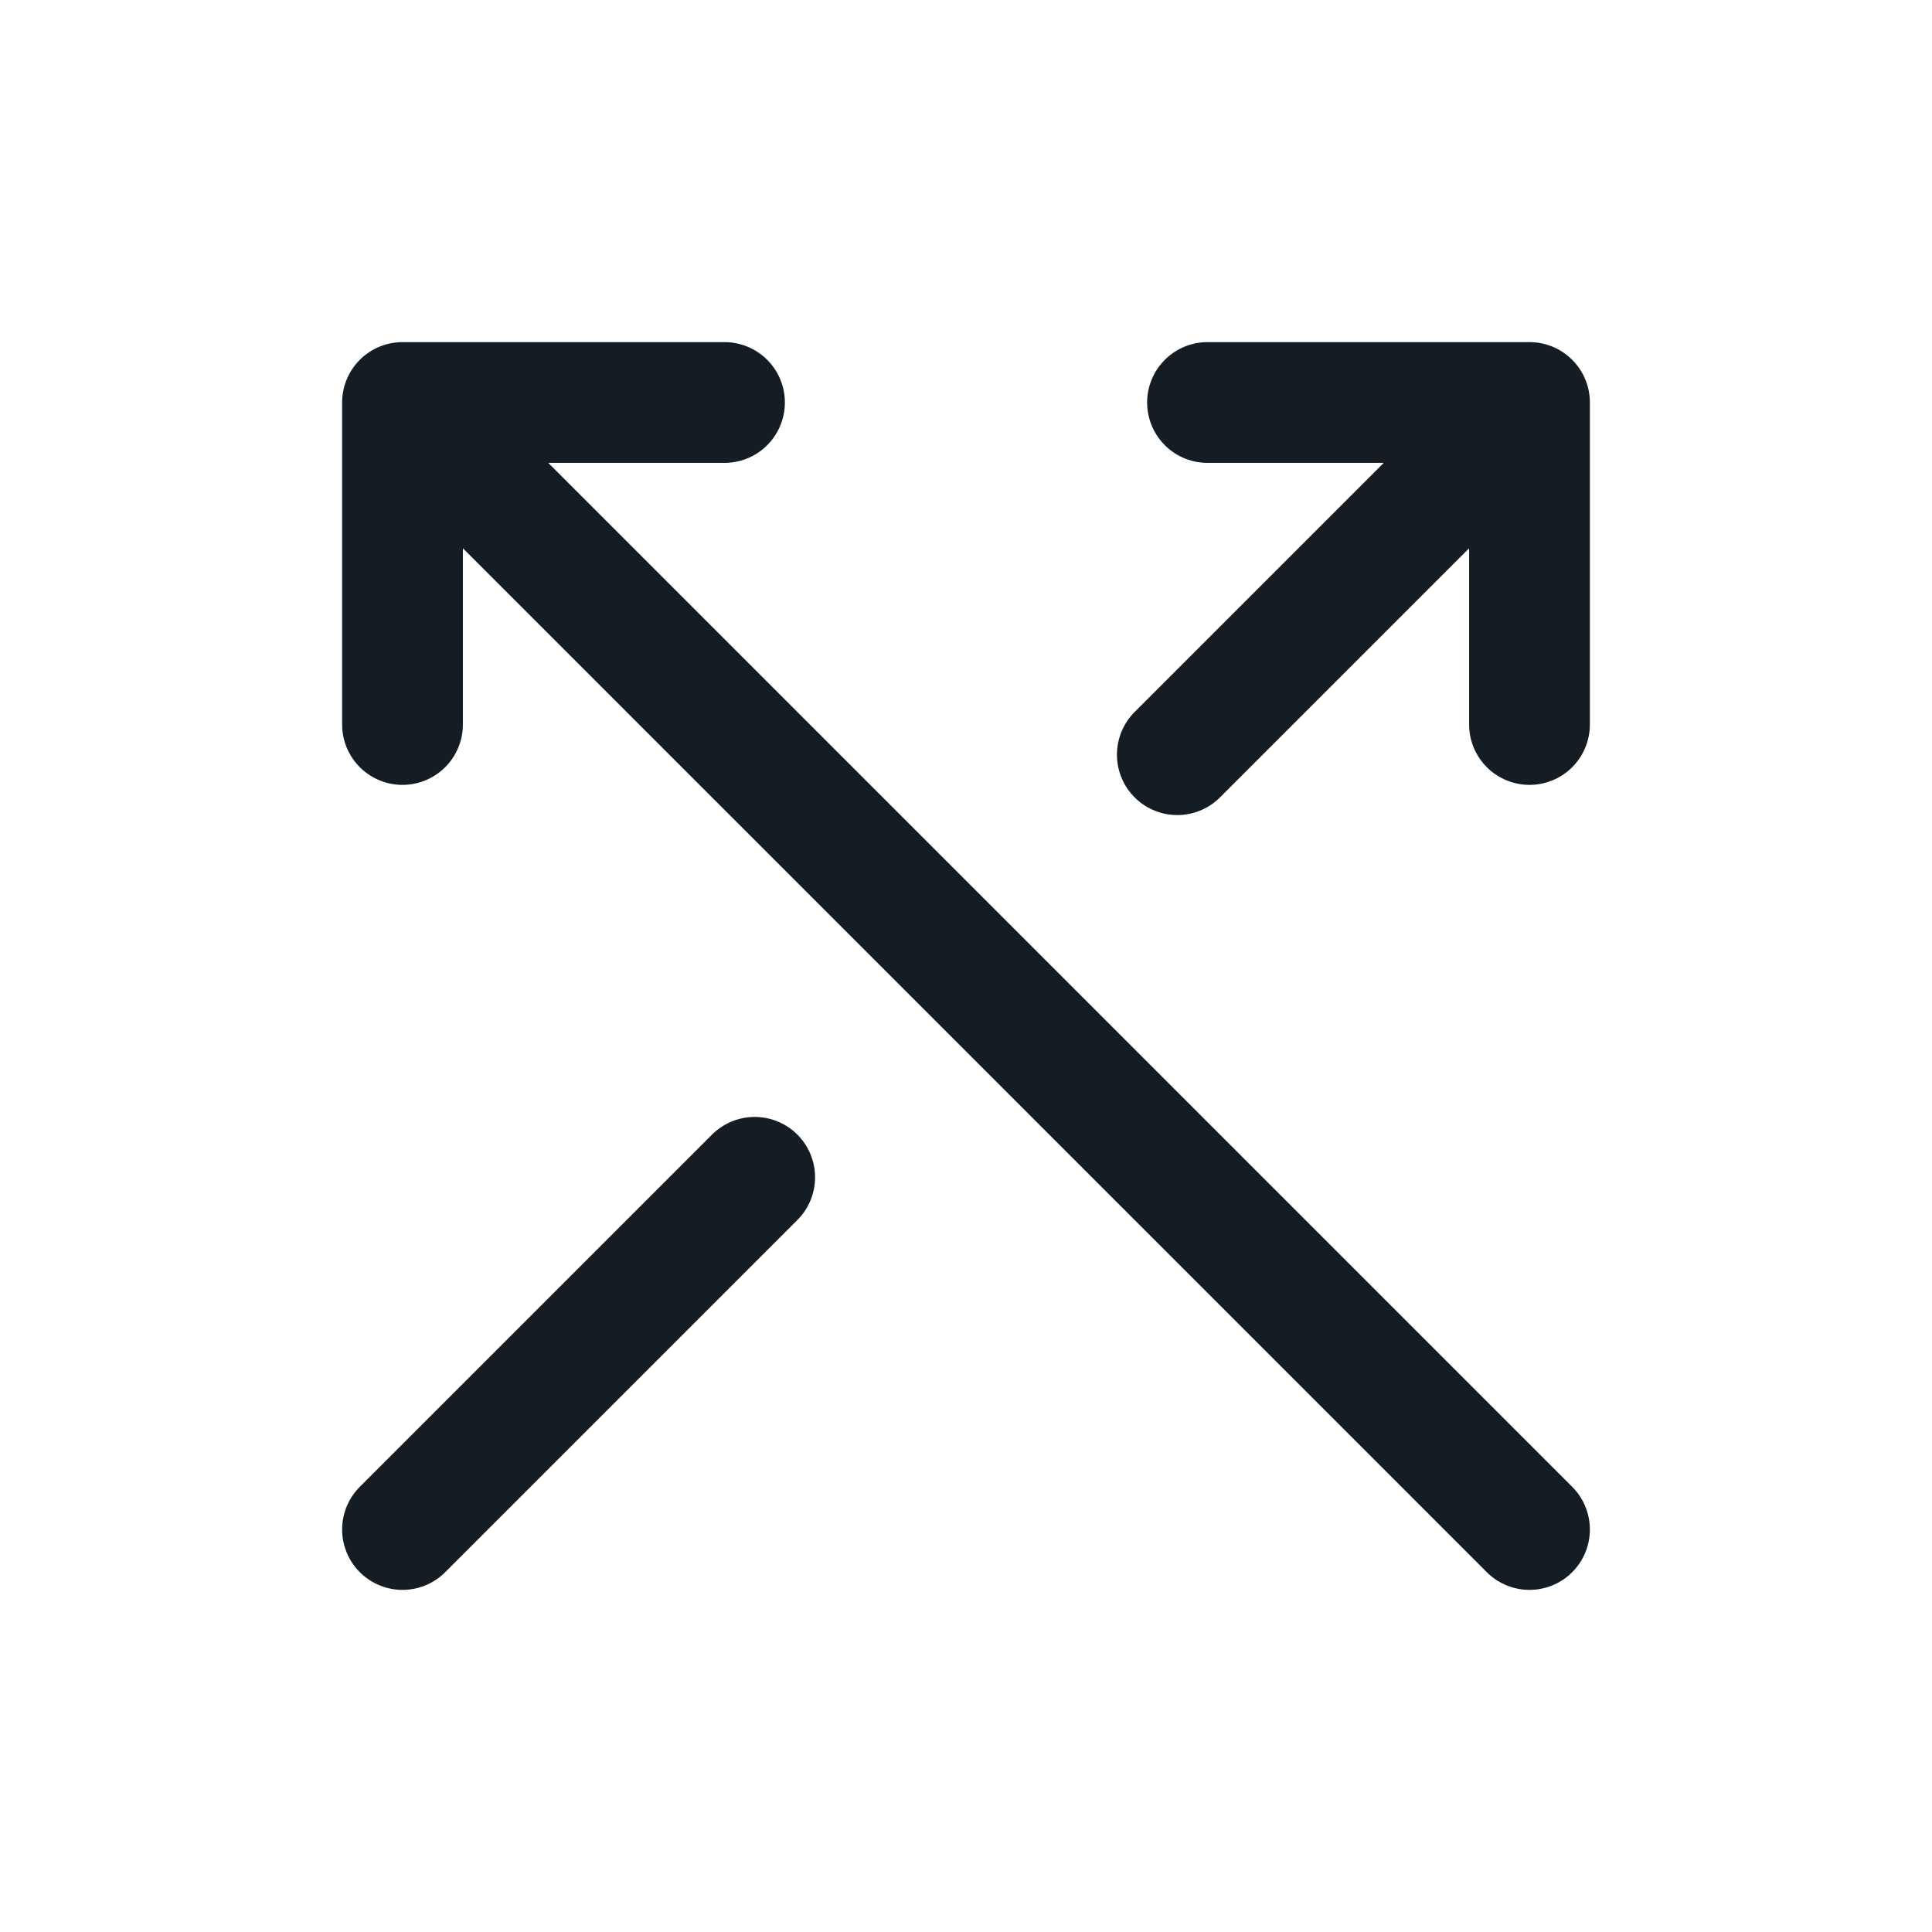 <svg width="24" height="24" viewBox="0 0 24 24" fill="none" xmlns="http://www.w3.org/2000/svg">
<path d="M19 19L5 5M5 5L9 5M5 5L5 9M19 5V9M19 5L15 5M19 5L14.625 9.375M5 19L9.375 14.625" stroke="#141C24" stroke-width="1.5" stroke-linecap="round" stroke-linejoin="round"/>
</svg>

